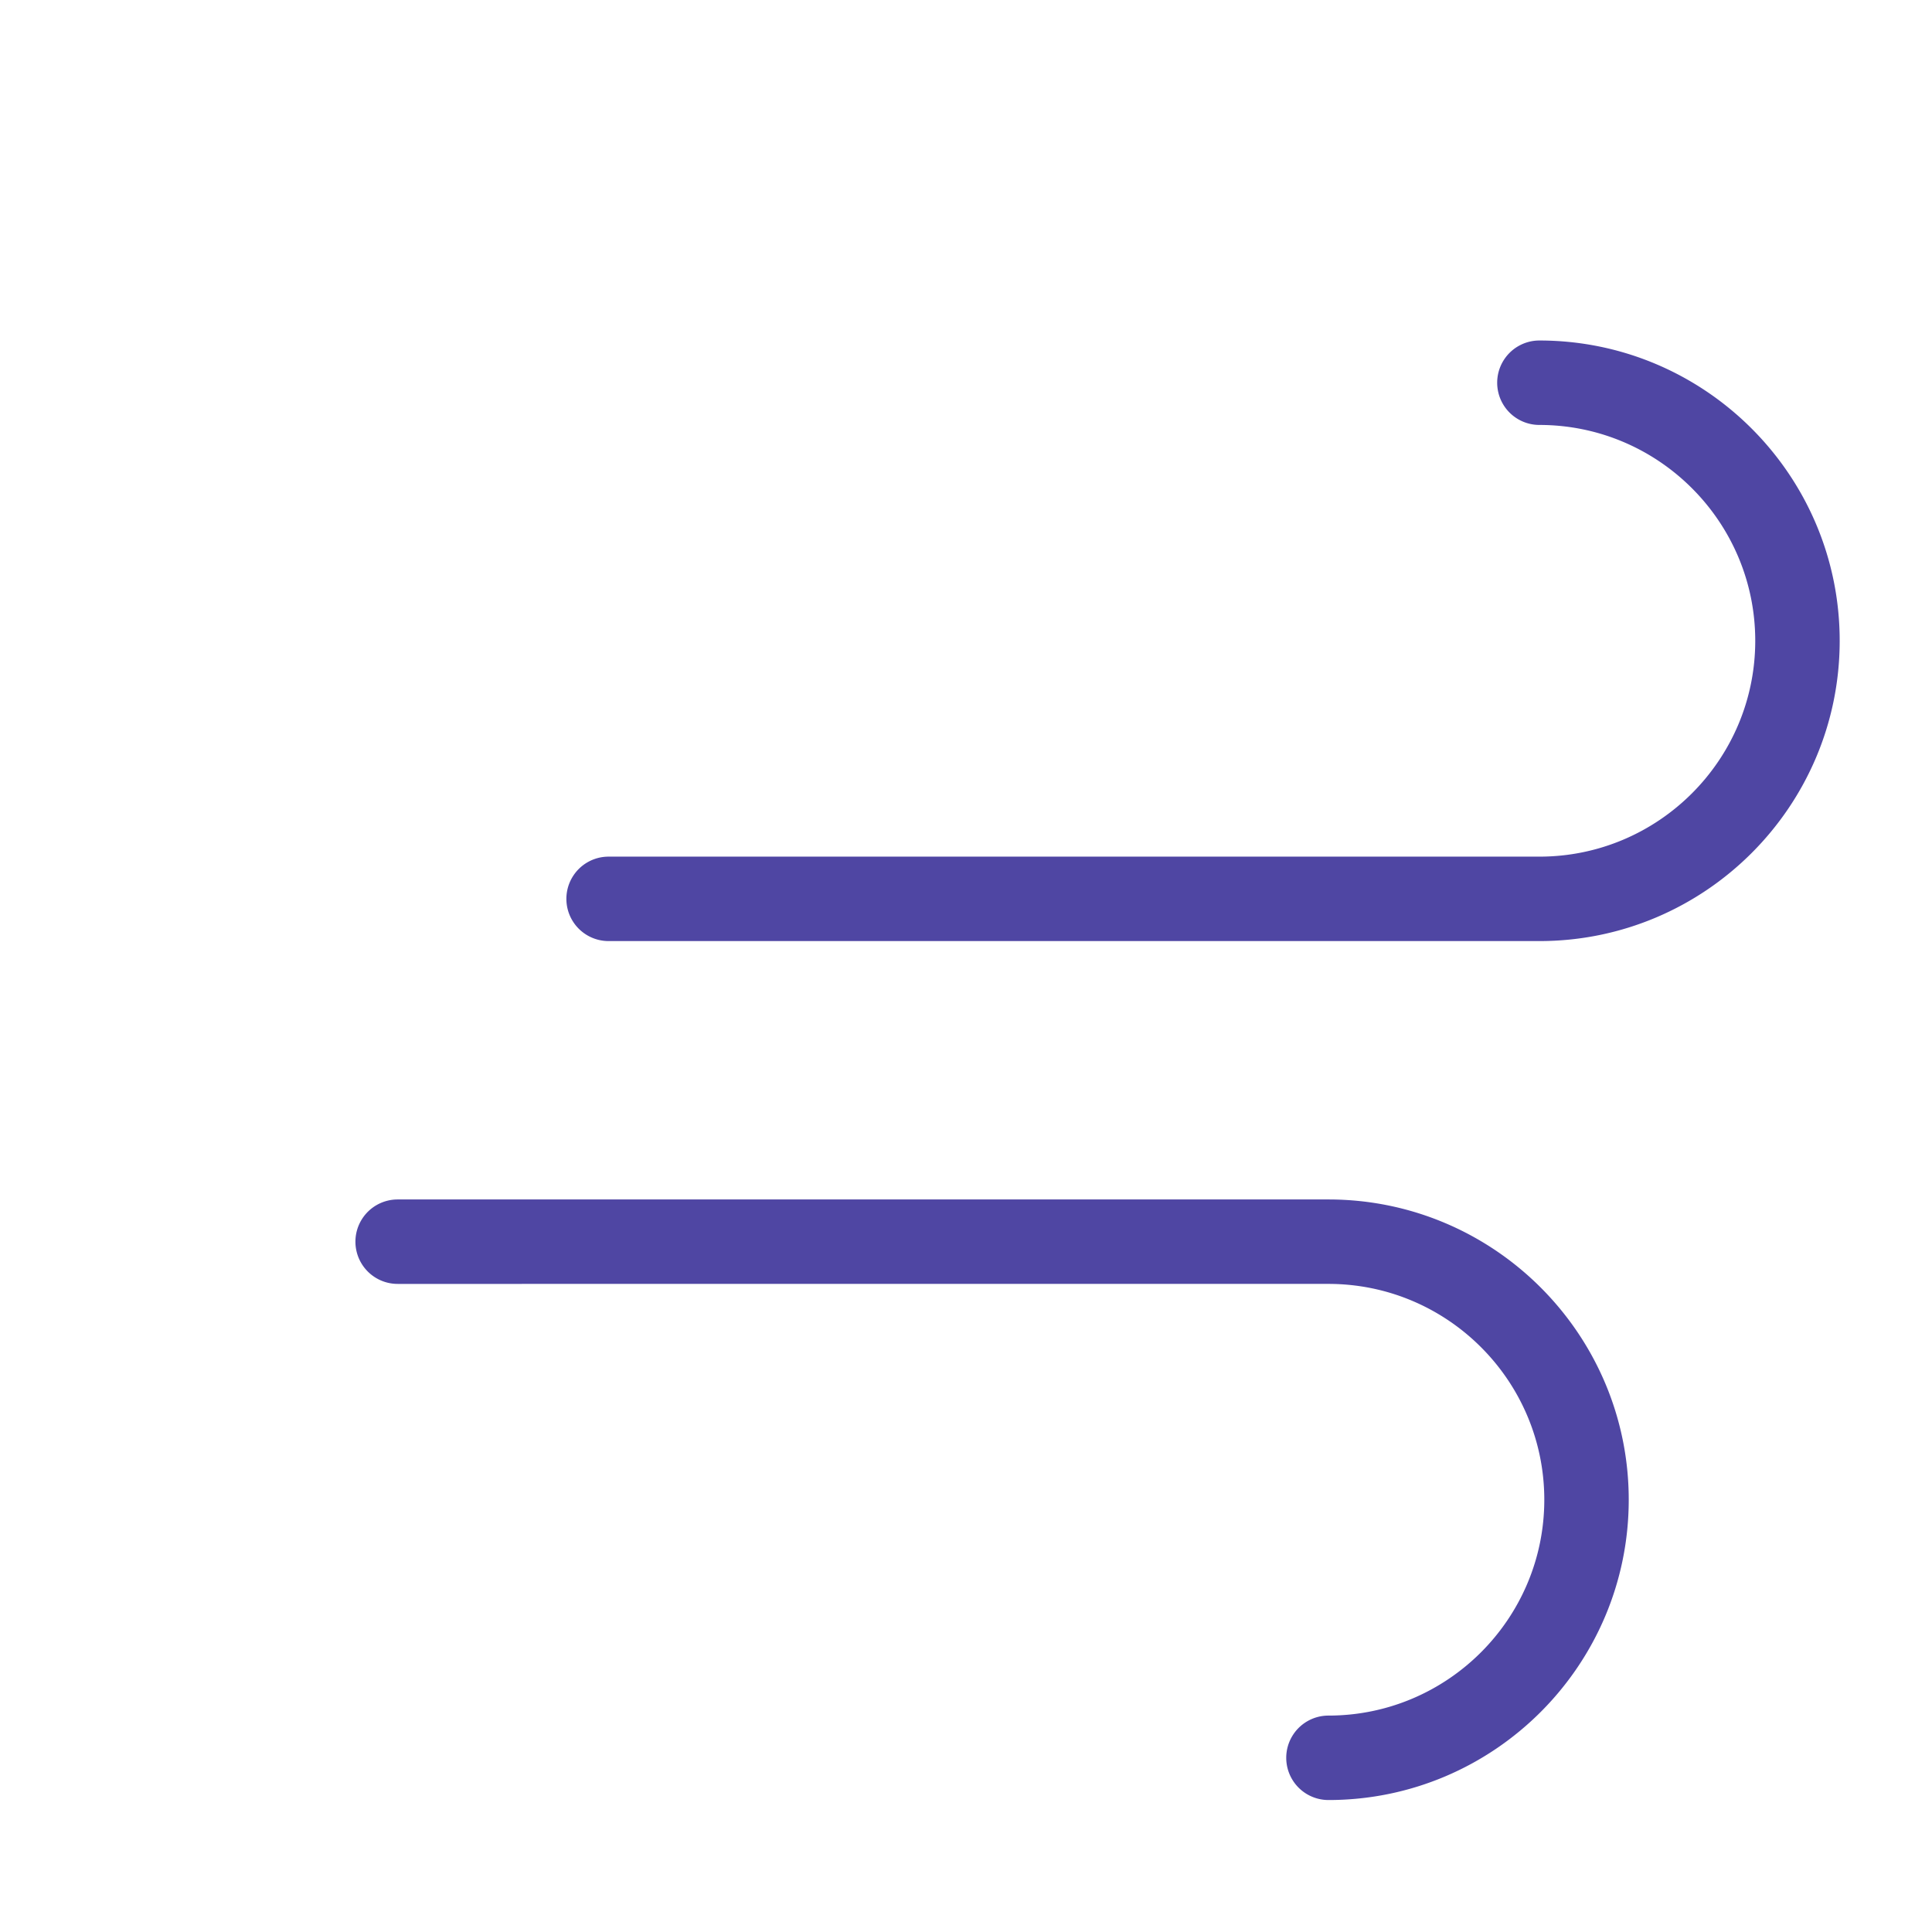 <svg viewBox="0 0 1024 1024"><!-- two purple curves --><path d="M815.917 498.79h-493.346a22.378 22.378 0 1 1 0-44.757h493.346c63.078 0 114.398-51.32 114.398-114.404 0-63.078-51.32-114.398-114.398-114.398a22.378 22.378 0 1 1 0-44.757c87.758 0 159.155 71.396 159.155 159.155 0.003 87.761-71.393 159.161-159.155 159.161zM704.111 954.052a22.378 22.378 0 1 1 0-44.757c63.078 0 114.398-51.32 114.398-114.401 0-63.078-51.32-114.398-114.398-114.398H210.762a22.378 22.378 0 1 1 0-44.757h493.346c87.758 0 159.155 71.396 159.155 159.155s-71.393 159.158-159.151 159.158z" fill="#4F46A3" /></svg>